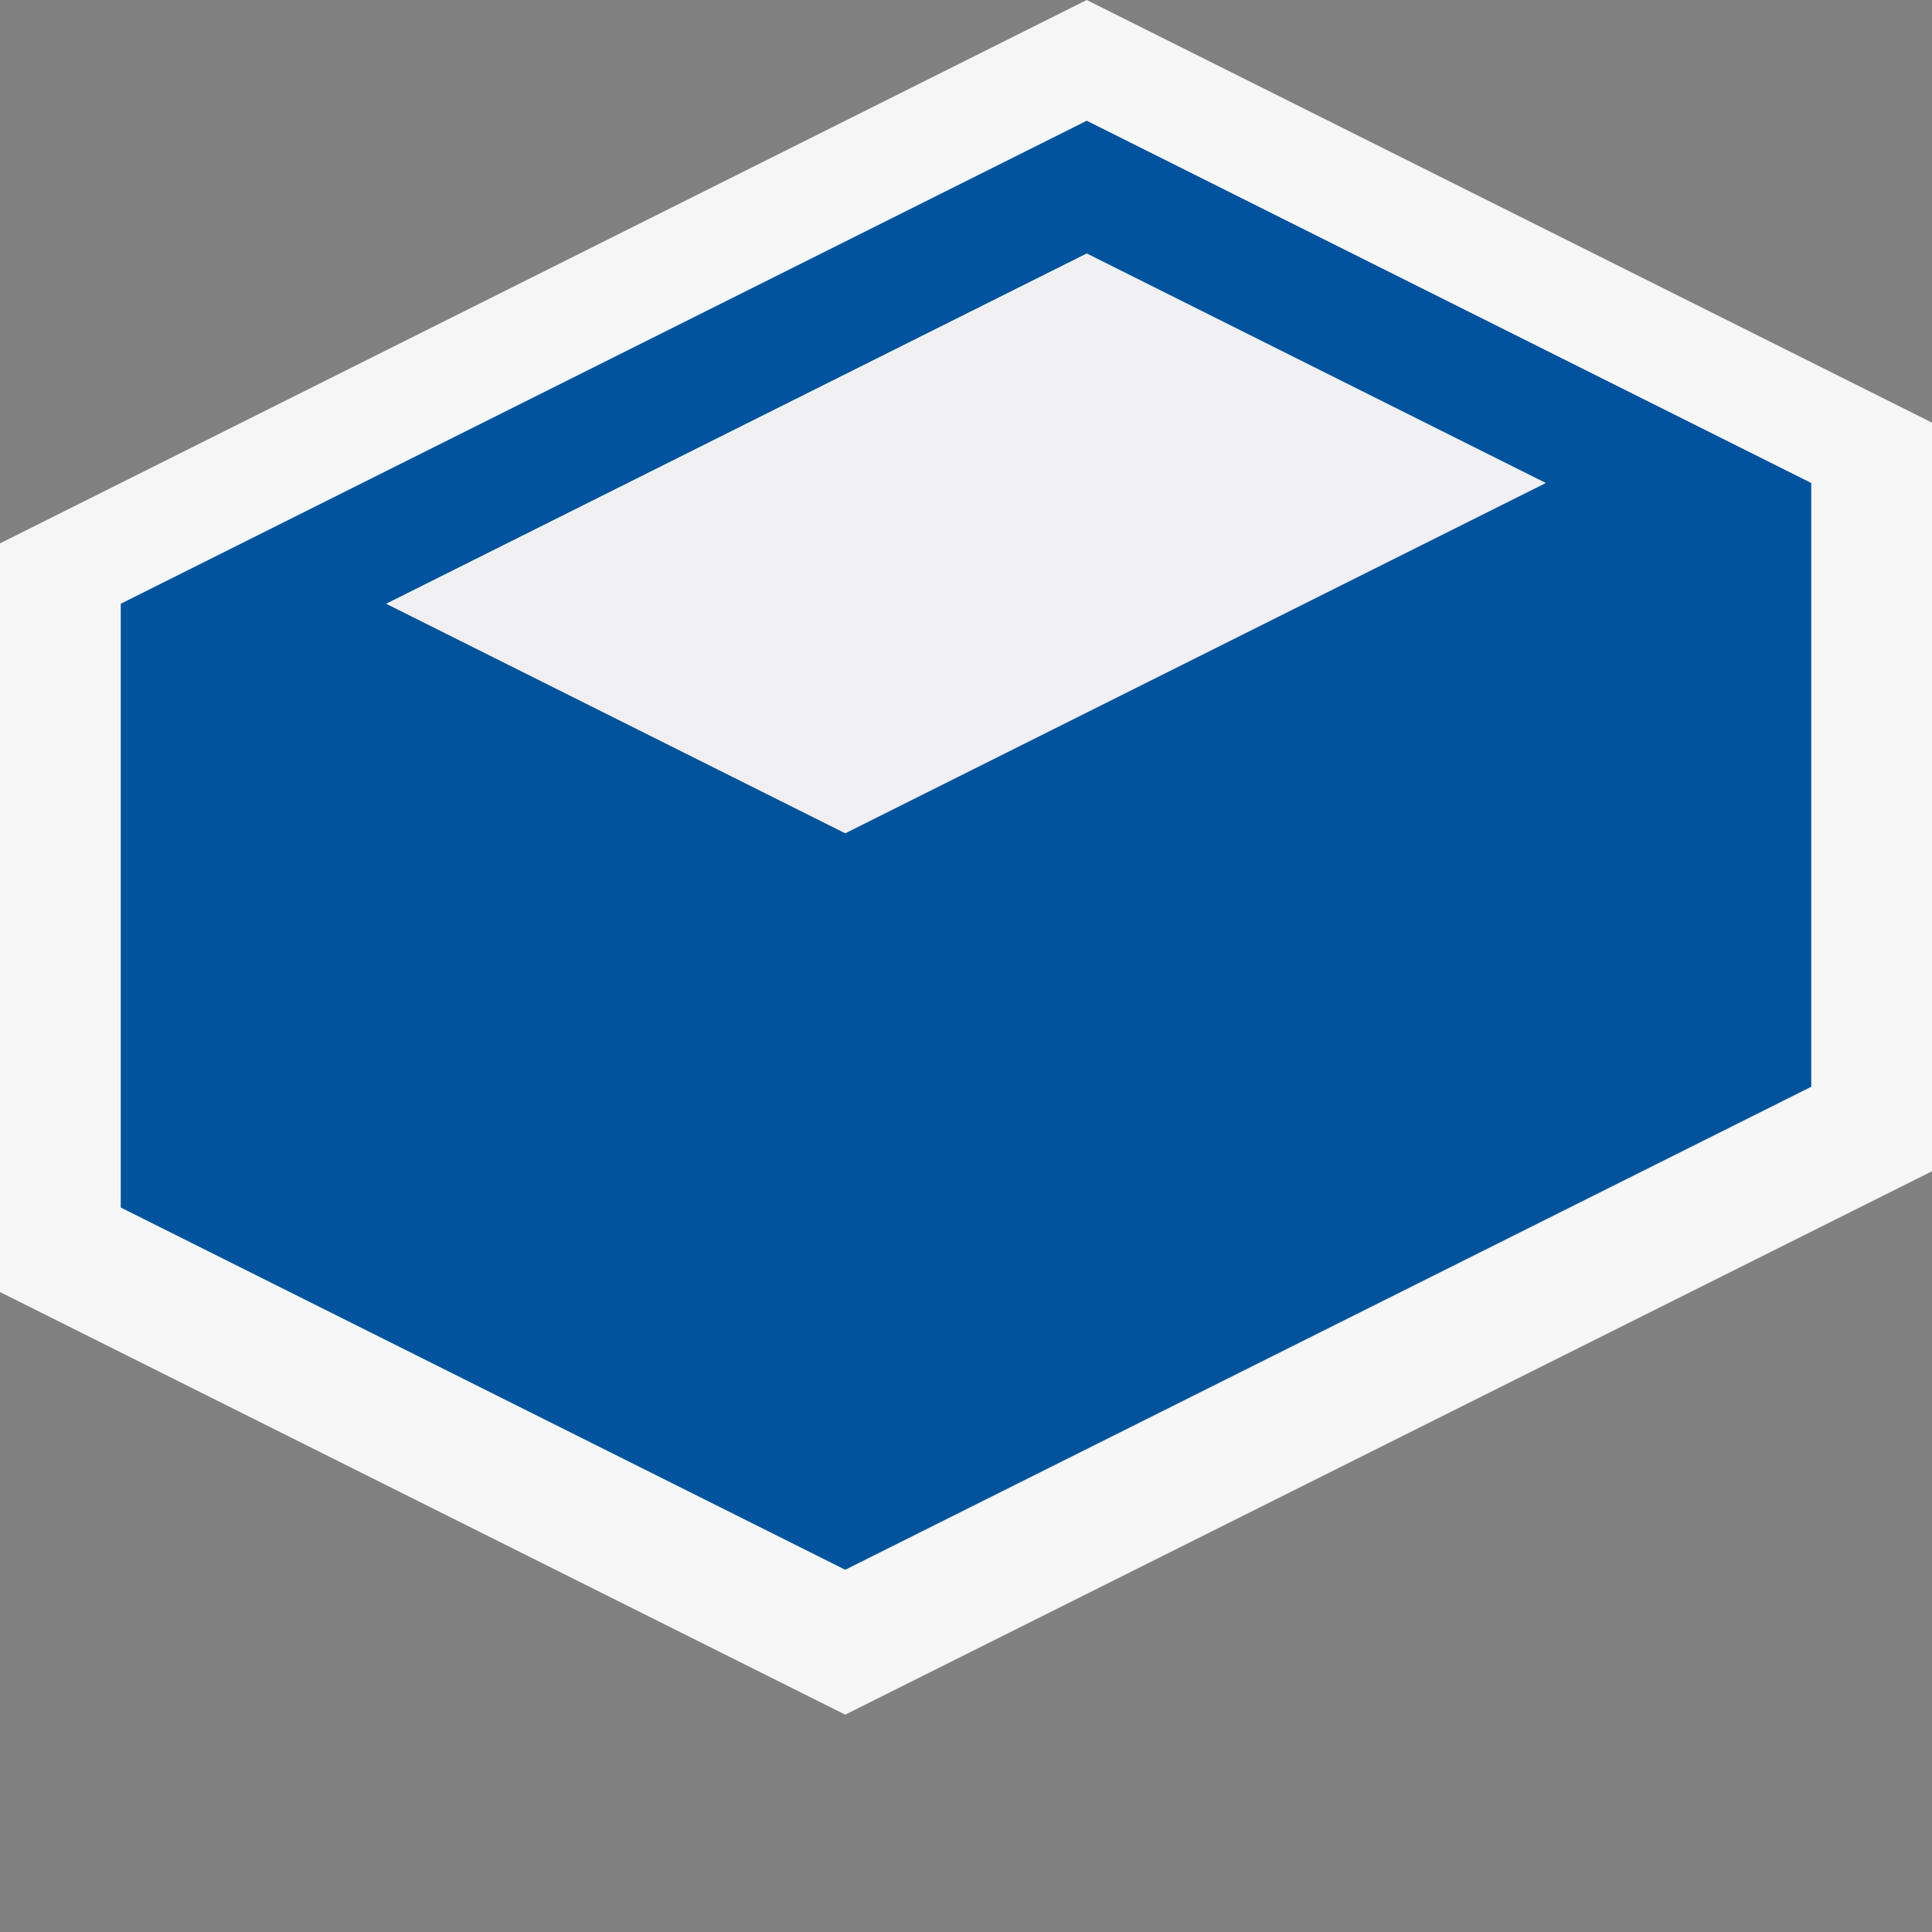 <?xml version="1.0" encoding="utf-8"?>
<!-- Generator: Adobe Illustrator 24.1.2, SVG Export Plug-In . SVG Version: 6.00 Build 0)  -->
<svg version="1.1" id="Layer_1" xmlns="http://www.w3.org/2000/svg" xmlns:xlink="http://www.w3.org/1999/xlink" x="0px" y="0px"
	 width="16px" height="16px" viewBox="0 0 16 16" enable-background="new 0 0 16 16" xml:space="preserve">
<rect x="0" y="0" width="16" height="16" fill="#808080" stroke="none"/>
<path id="canvas" fill="#F6F6F6" fill-opacity="0" d="M16,16H0V0h16V16z"/>
<path id="outline" fill="#F6F6F6" d="M0,10.7V4.5L9,0l7,3.5v6.2l-9,4.5L0,10.7z"/>
<path id="iconBg" fill="#00539C" d="M9,1L1,5v5l6,3l8-4V4L9,1z M7,6.9L3.2,5L9,2.1L12.8,4L7,6.9z"/>
<path id="iconFg" fill="#F0EFF1" d="M9,2.1L12.8,4L7,6.9L3.2,5L9,2.1z"/>
</svg>
